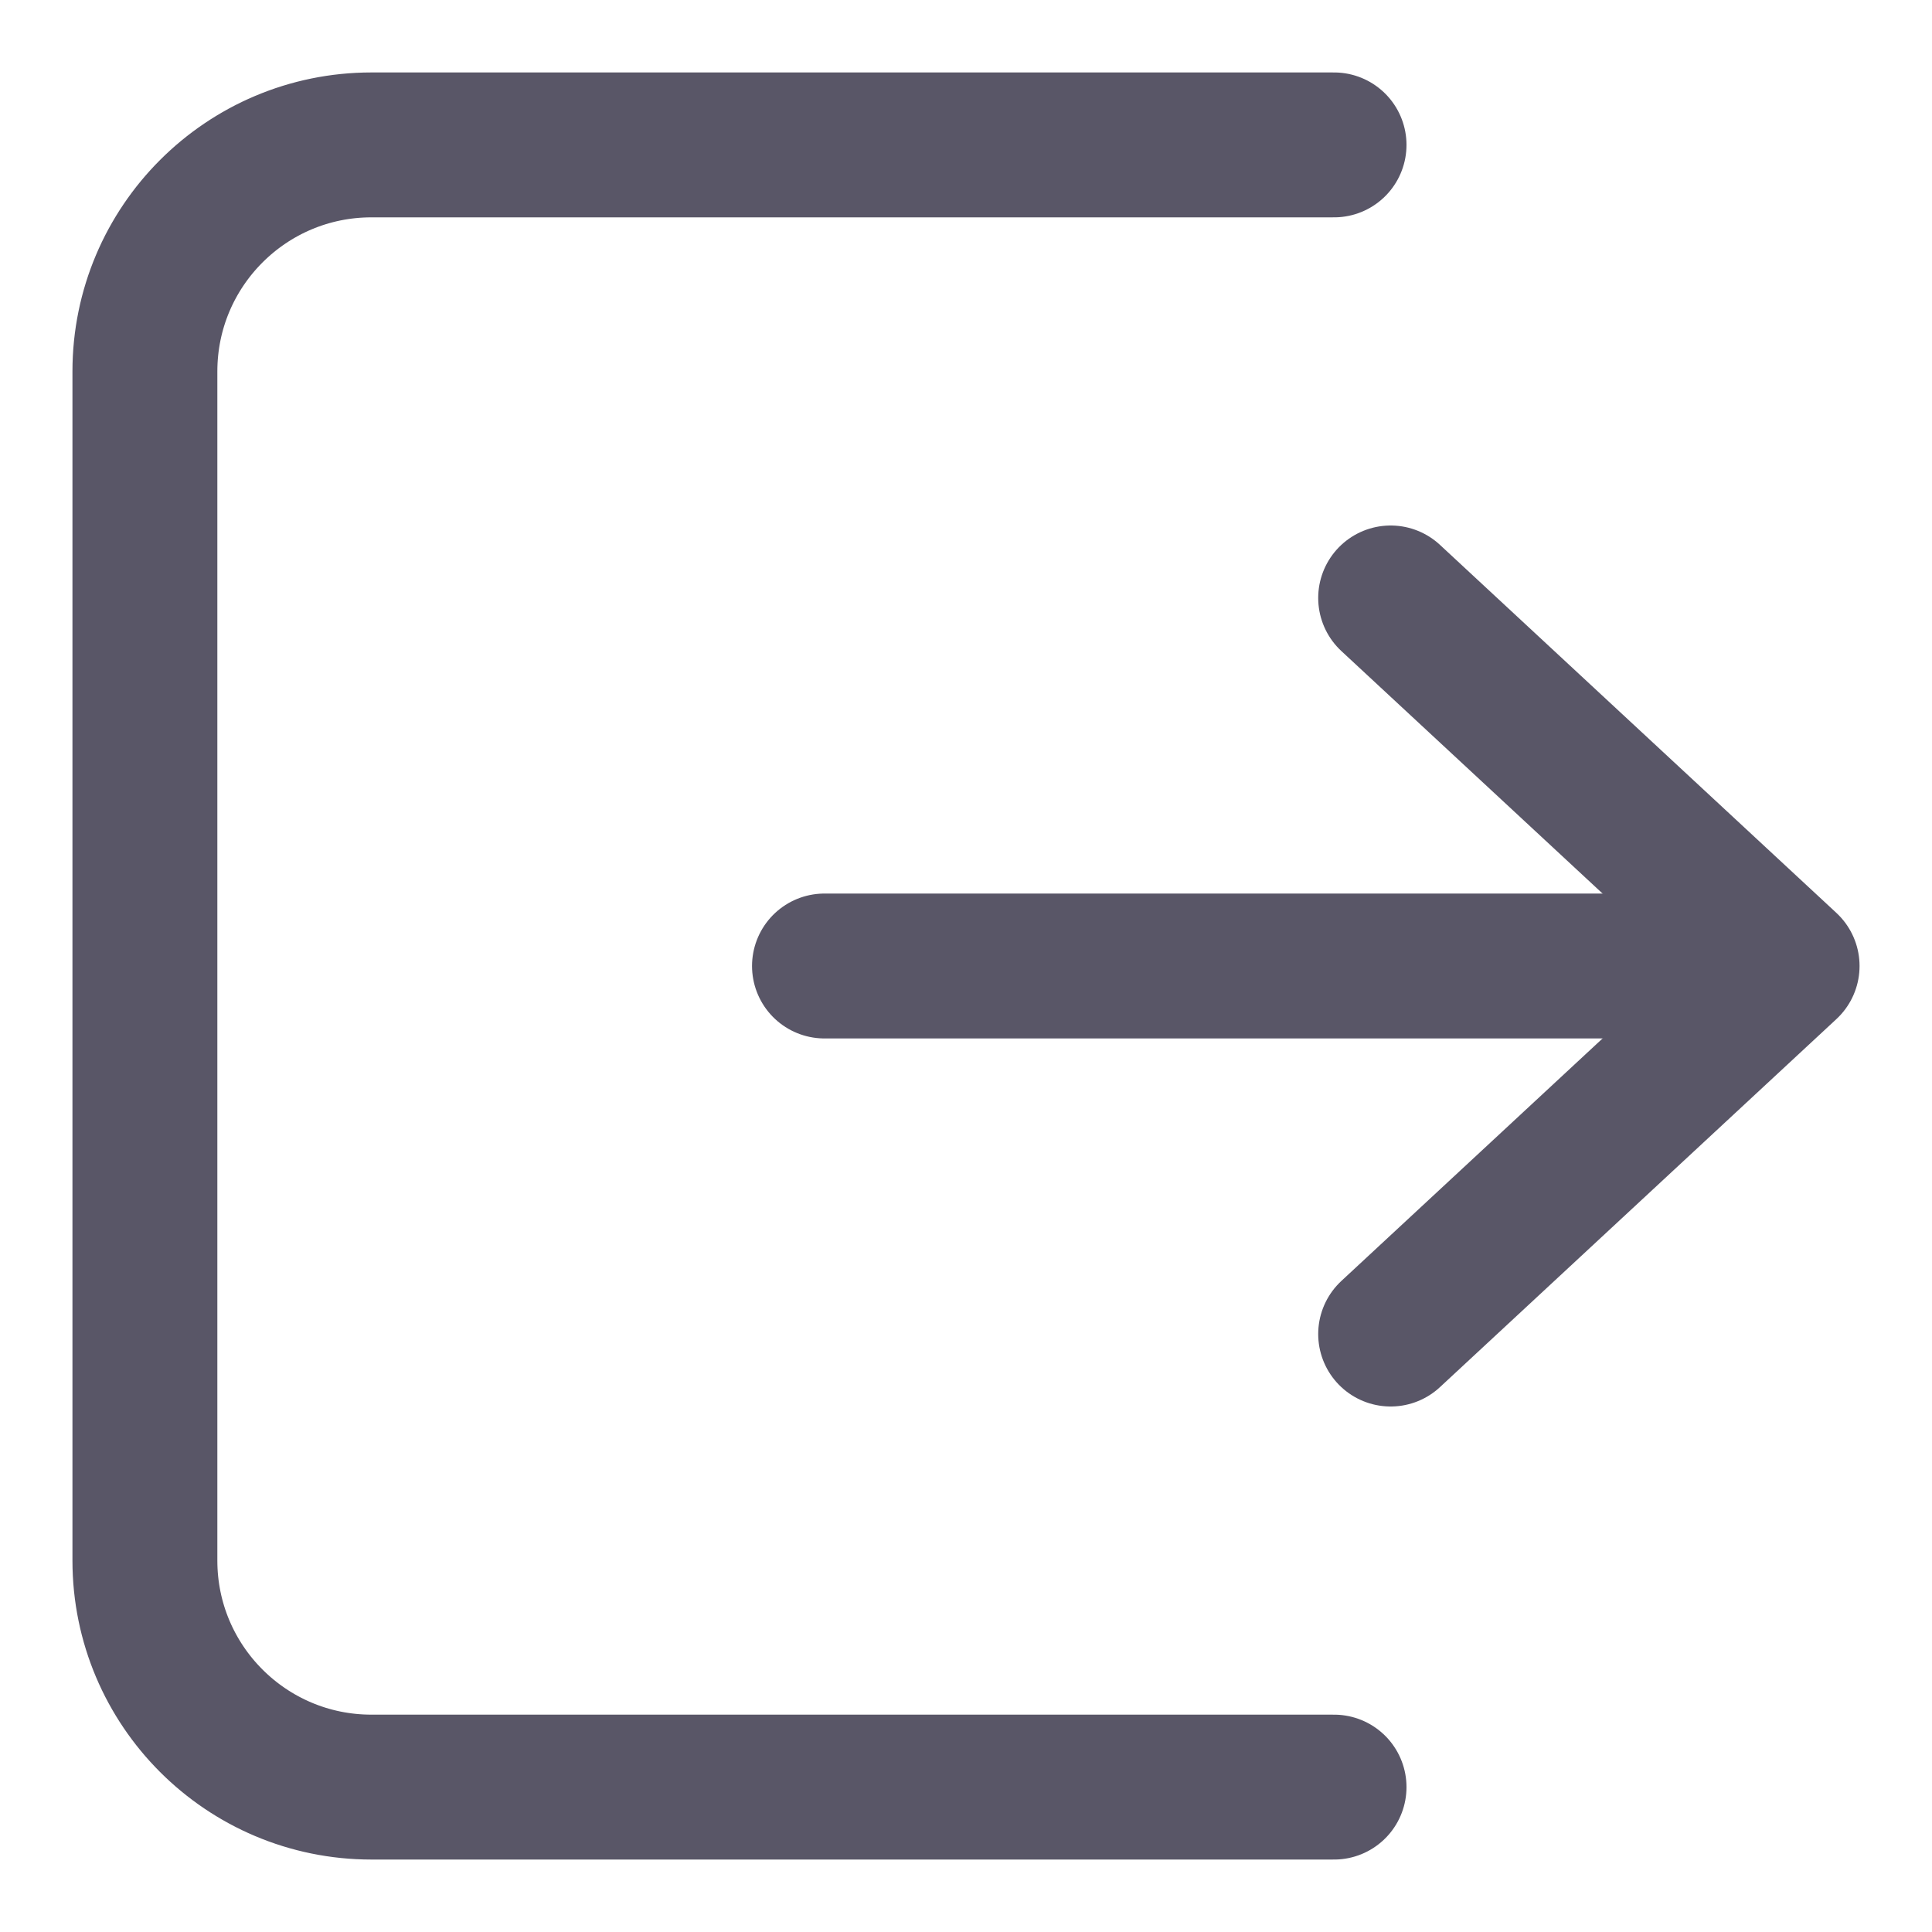 <svg width="20" height="20" viewBox="0 0 20 20" fill="none" xmlns="http://www.w3.org/2000/svg">
<g clip-path="url(#clip0_587_867)">
<path d="M14.396 6.19L18.5 10L14.396 13.81" stroke="#595667" stroke-width="1.5" stroke-linecap="round" stroke-linejoin="round"/>
<path d="M18.207 10H8.535" stroke="#595667" stroke-width="1.5" stroke-linecap="round" stroke-linejoin="round"/>
<path d="M13.81 1.5H3.845C2.55 1.5 1.5 2.55 1.5 3.845V16.155C1.5 17.45 2.55 18.5 3.845 18.5H13.81" stroke="#595667" stroke-width="1.5" stroke-linecap="round" stroke-linejoin="round"/>
</g>
<defs>
<clipPath id="clip0_587_867">
<rect width="20" height="20" fill="white"/>
</clipPath>
</defs>
</svg>
